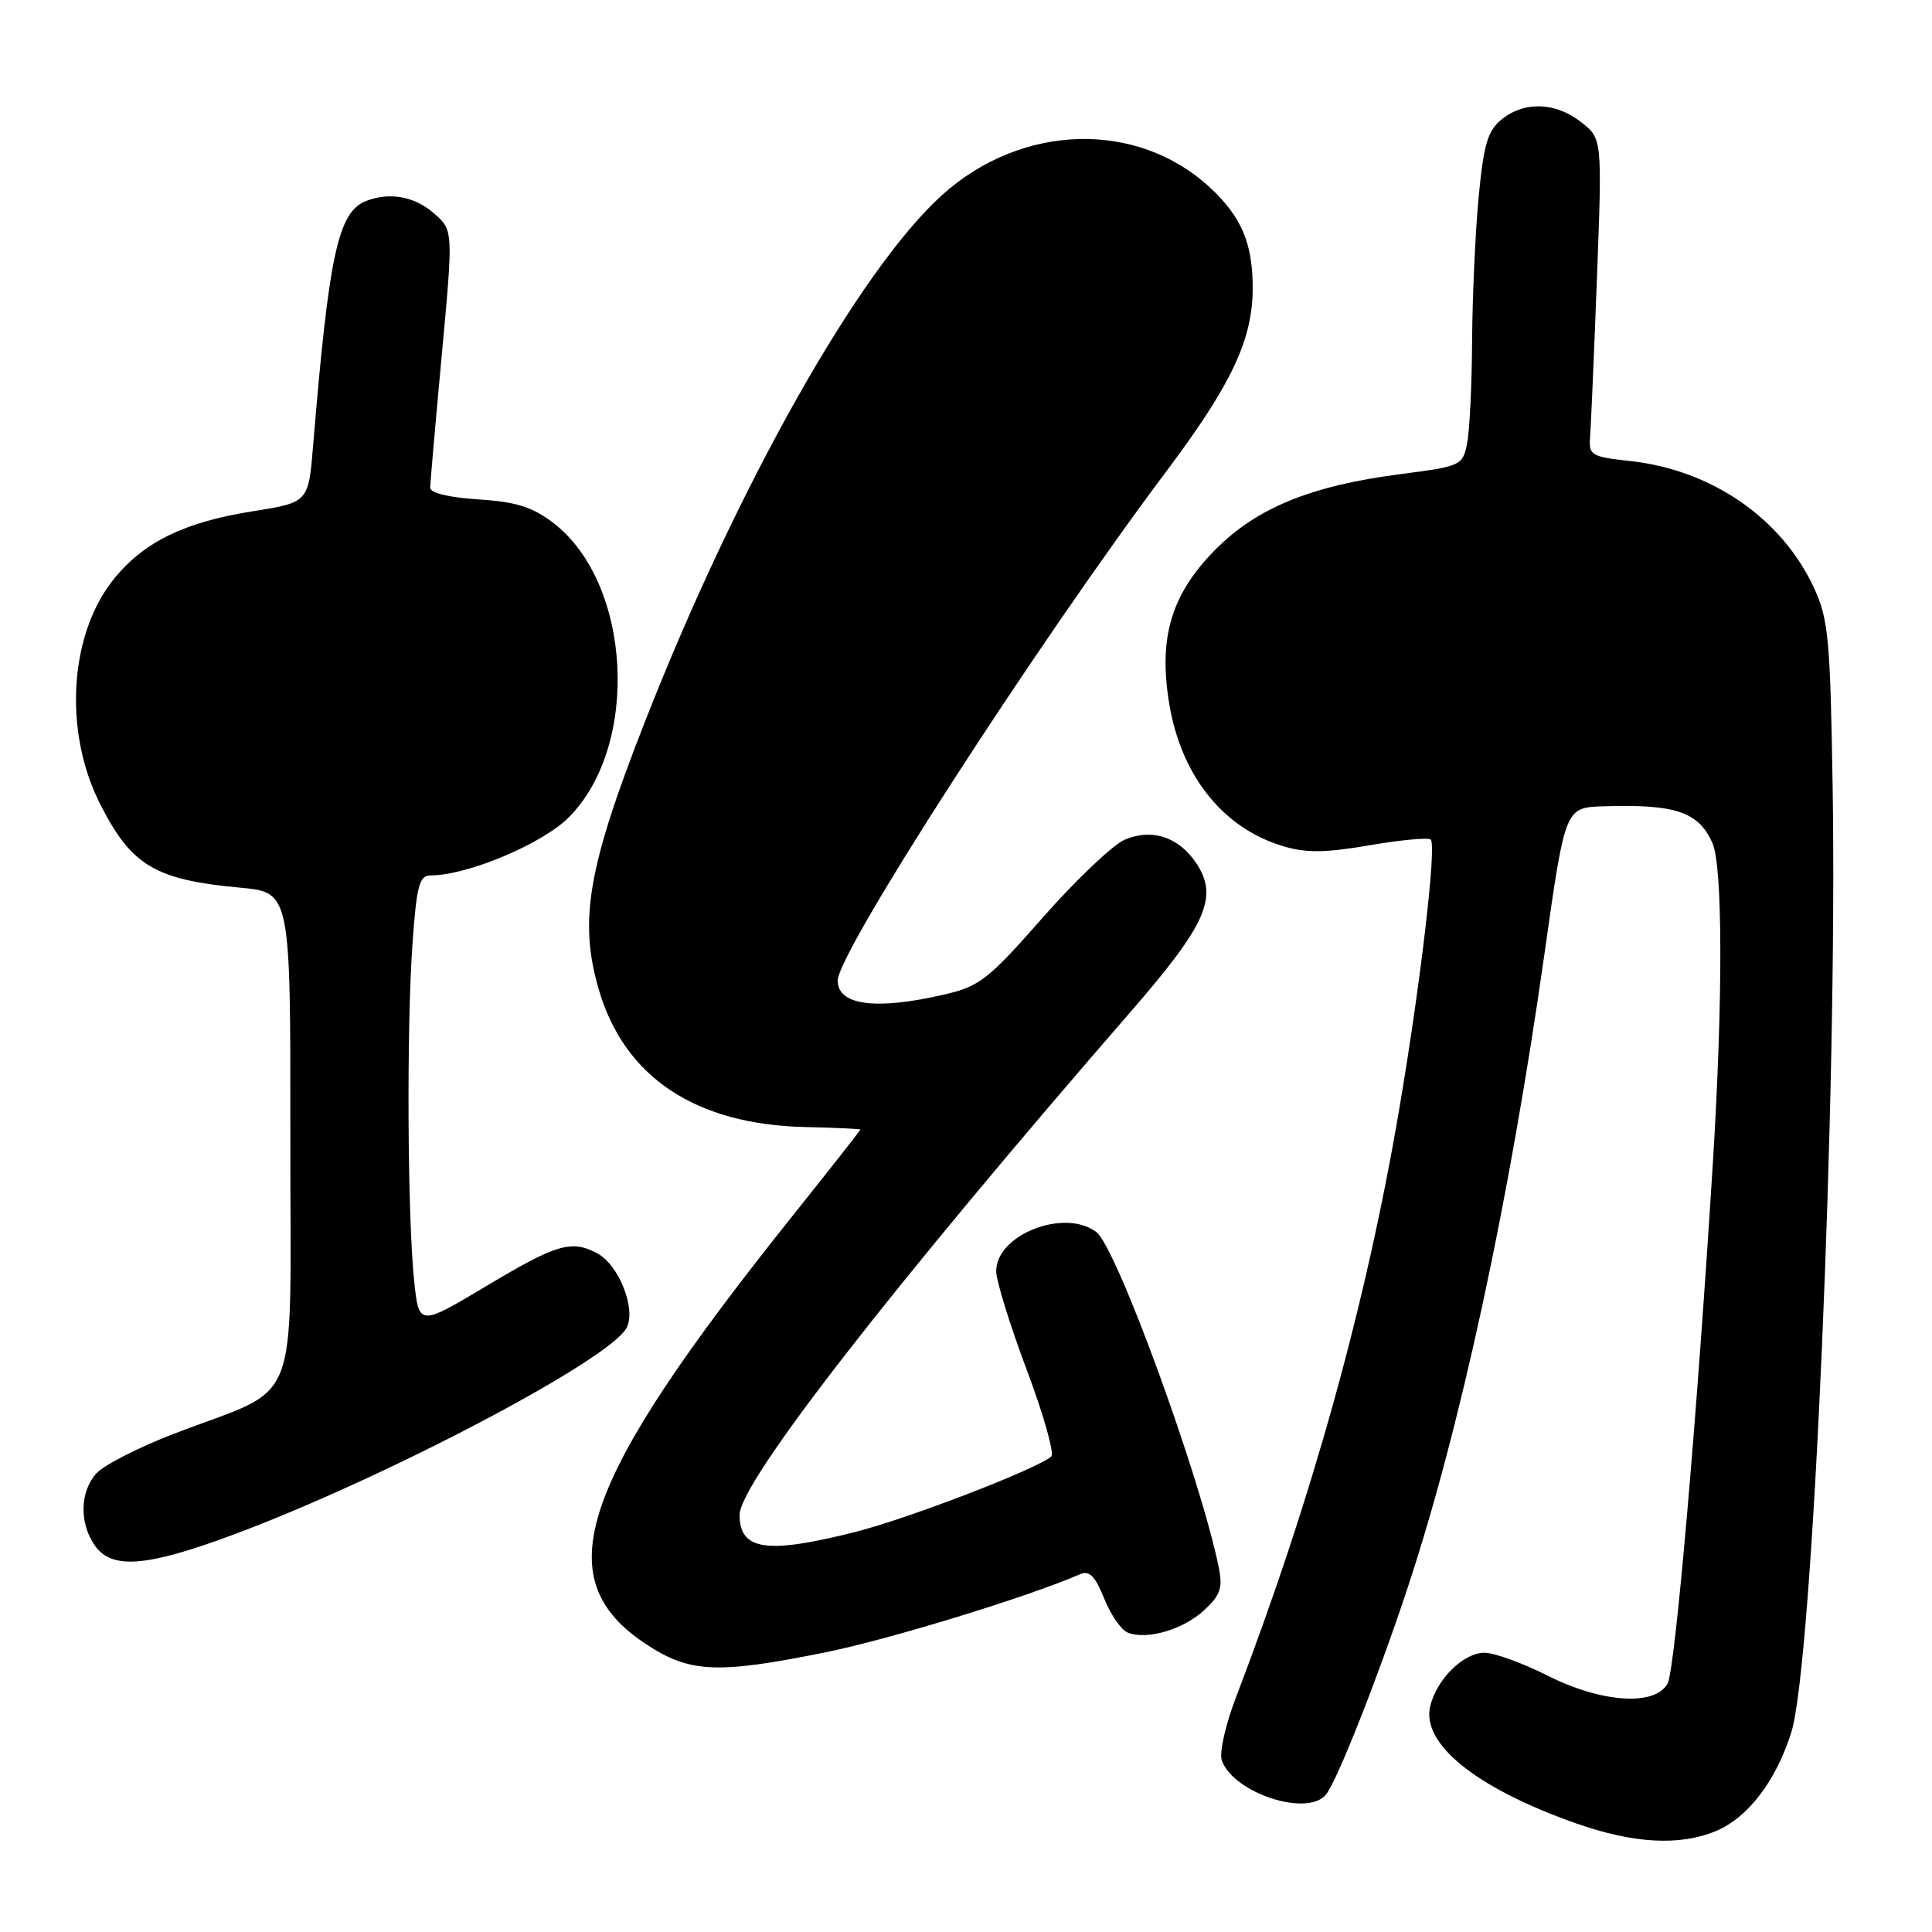 <?xml version="1.0" encoding="UTF-8" standalone="no"?>
<!DOCTYPE svg PUBLIC "-//W3C//DTD SVG 1.1//EN" "http://www.w3.org/Graphics/SVG/1.1/DTD/svg11.dtd" >
<svg xmlns="http://www.w3.org/2000/svg" xmlns:xlink="http://www.w3.org/1999/xlink" version="1.1" viewBox="0 0 256 256">
 <g >
 <path fill="currentColor"
d=" M 227.40 242.61 C 231.63 240.84 235.38 235.90 237.37 229.50 C 240.20 220.39 243.50 144.69 242.83 104.00 C 242.52 84.70 242.27 82.03 240.38 77.93 C 236.12 68.70 226.81 62.26 216.00 61.09 C 210.89 60.53 210.51 60.32 210.69 58.00 C 210.80 56.62 211.21 47.15 211.60 36.94 C 212.30 18.38 212.30 18.38 209.52 16.19 C 206.13 13.53 201.99 13.38 198.98 15.82 C 197.13 17.32 196.60 19.10 195.93 26.07 C 195.49 30.70 195.10 39.28 195.06 45.12 C 195.03 50.97 194.73 57.10 194.40 58.75 C 193.81 61.69 193.60 61.78 185.60 62.82 C 173.64 64.36 166.40 67.34 160.88 72.99 C 155.16 78.85 153.48 84.58 154.94 93.31 C 156.53 102.82 162.08 109.75 170.01 112.12 C 173.06 113.04 175.60 113.01 181.49 112.00 C 185.64 111.29 189.29 110.95 189.58 111.25 C 190.38 112.04 188.23 130.36 185.40 147.00 C 181.02 172.78 173.87 198.50 163.74 225.00 C 162.36 228.59 161.54 232.30 161.90 233.28 C 163.49 237.64 173.34 240.82 175.73 237.75 C 177.22 235.82 182.44 222.65 186.35 210.90 C 193.41 189.73 199.98 159.36 204.67 126.25 C 207.39 107.00 207.39 107.00 212.45 106.84 C 222.00 106.54 225.02 107.55 226.89 111.66 C 228.28 114.70 228.31 132.40 226.97 154.00 C 224.85 188.00 221.97 221.19 220.97 223.06 C 219.33 226.12 212.23 225.65 205.00 222.00 C 201.73 220.35 198.00 219.00 196.70 219.00 C 193.93 219.00 190.41 222.45 189.52 226.04 C 188.28 231.04 195.56 236.92 208.76 241.58 C 216.44 244.29 222.56 244.63 227.40 242.61 Z  M 109.34 218.95 C 117.71 217.27 136.30 211.57 143.12 208.59 C 144.35 208.06 145.11 208.83 146.31 211.81 C 147.17 213.97 148.59 216.01 149.45 216.34 C 152.02 217.33 156.79 215.92 159.56 213.36 C 161.70 211.38 162.04 210.39 161.50 207.73 C 159.10 195.84 147.95 165.27 145.27 163.25 C 141.05 160.06 132.00 163.59 132.00 168.44 C 132.00 169.70 133.82 175.58 136.05 181.51 C 138.28 187.45 139.74 192.61 139.30 192.99 C 137.34 194.68 120.30 201.24 113.26 203.01 C 101.56 205.96 98.00 205.43 98.00 200.72 C 98.00 196.45 118.19 170.49 149.87 134.00 C 159.83 122.54 161.46 118.87 158.56 114.45 C 156.25 110.92 152.65 109.72 149.04 111.26 C 147.46 111.94 142.58 116.57 138.20 121.55 C 130.90 129.85 129.81 130.70 125.04 131.80 C 116.03 133.88 111.00 133.21 111.00 129.93 C 111.00 126.20 137.32 85.41 154.61 62.37 C 163.19 50.92 165.98 45.01 165.99 38.20 C 166.00 32.25 164.51 28.74 160.34 24.86 C 150.70 15.92 135.42 16.32 124.87 25.81 C 113.88 35.69 97.64 64.49 85.38 95.83 C 77.89 114.97 76.69 121.98 79.33 131.08 C 82.72 142.74 92.16 149.02 106.75 149.34 C 110.74 149.43 114.00 149.58 114.00 149.68 C 114.00 149.79 109.93 154.96 104.96 161.18 C 76.66 196.61 72.38 209.10 85.55 217.82 C 91.37 221.68 94.96 221.85 109.34 218.95 Z  M 30.79 203.40 C 50.81 195.96 80.73 180.24 83.02 175.96 C 84.33 173.51 82.02 167.61 79.15 166.08 C 75.73 164.25 73.79 164.82 64.49 170.38 C 55.50 175.75 55.50 175.75 54.87 169.63 C 53.99 161.14 53.87 136.17 54.65 125.15 C 55.20 117.36 55.56 116.00 57.04 116.00 C 61.91 116.00 71.83 111.84 75.35 108.32 C 84.86 98.81 83.72 77.22 73.28 69.26 C 70.53 67.17 68.37 66.49 63.38 66.17 C 59.53 65.93 57.00 65.32 57.00 64.63 C 57.01 64.01 57.70 56.08 58.54 47.00 C 60.07 30.50 60.07 30.50 57.48 28.25 C 54.91 26.02 51.66 25.43 48.54 26.62 C 44.80 28.06 43.59 33.63 41.49 59.03 C 40.87 66.57 40.87 66.57 33.47 67.75 C 24.50 69.17 19.18 71.75 15.20 76.58 C 9.19 83.87 8.35 96.84 13.26 106.52 C 17.41 114.71 20.52 116.57 31.81 117.62 C 38.50 118.24 38.50 118.24 38.47 150.73 C 38.44 187.82 40.19 183.38 23.00 190.00 C 18.32 191.80 13.71 194.17 12.75 195.25 C 10.58 197.69 10.50 201.84 12.56 204.78 C 14.80 207.99 19.36 207.64 30.79 203.40 Z "/>
</g>
</svg>
